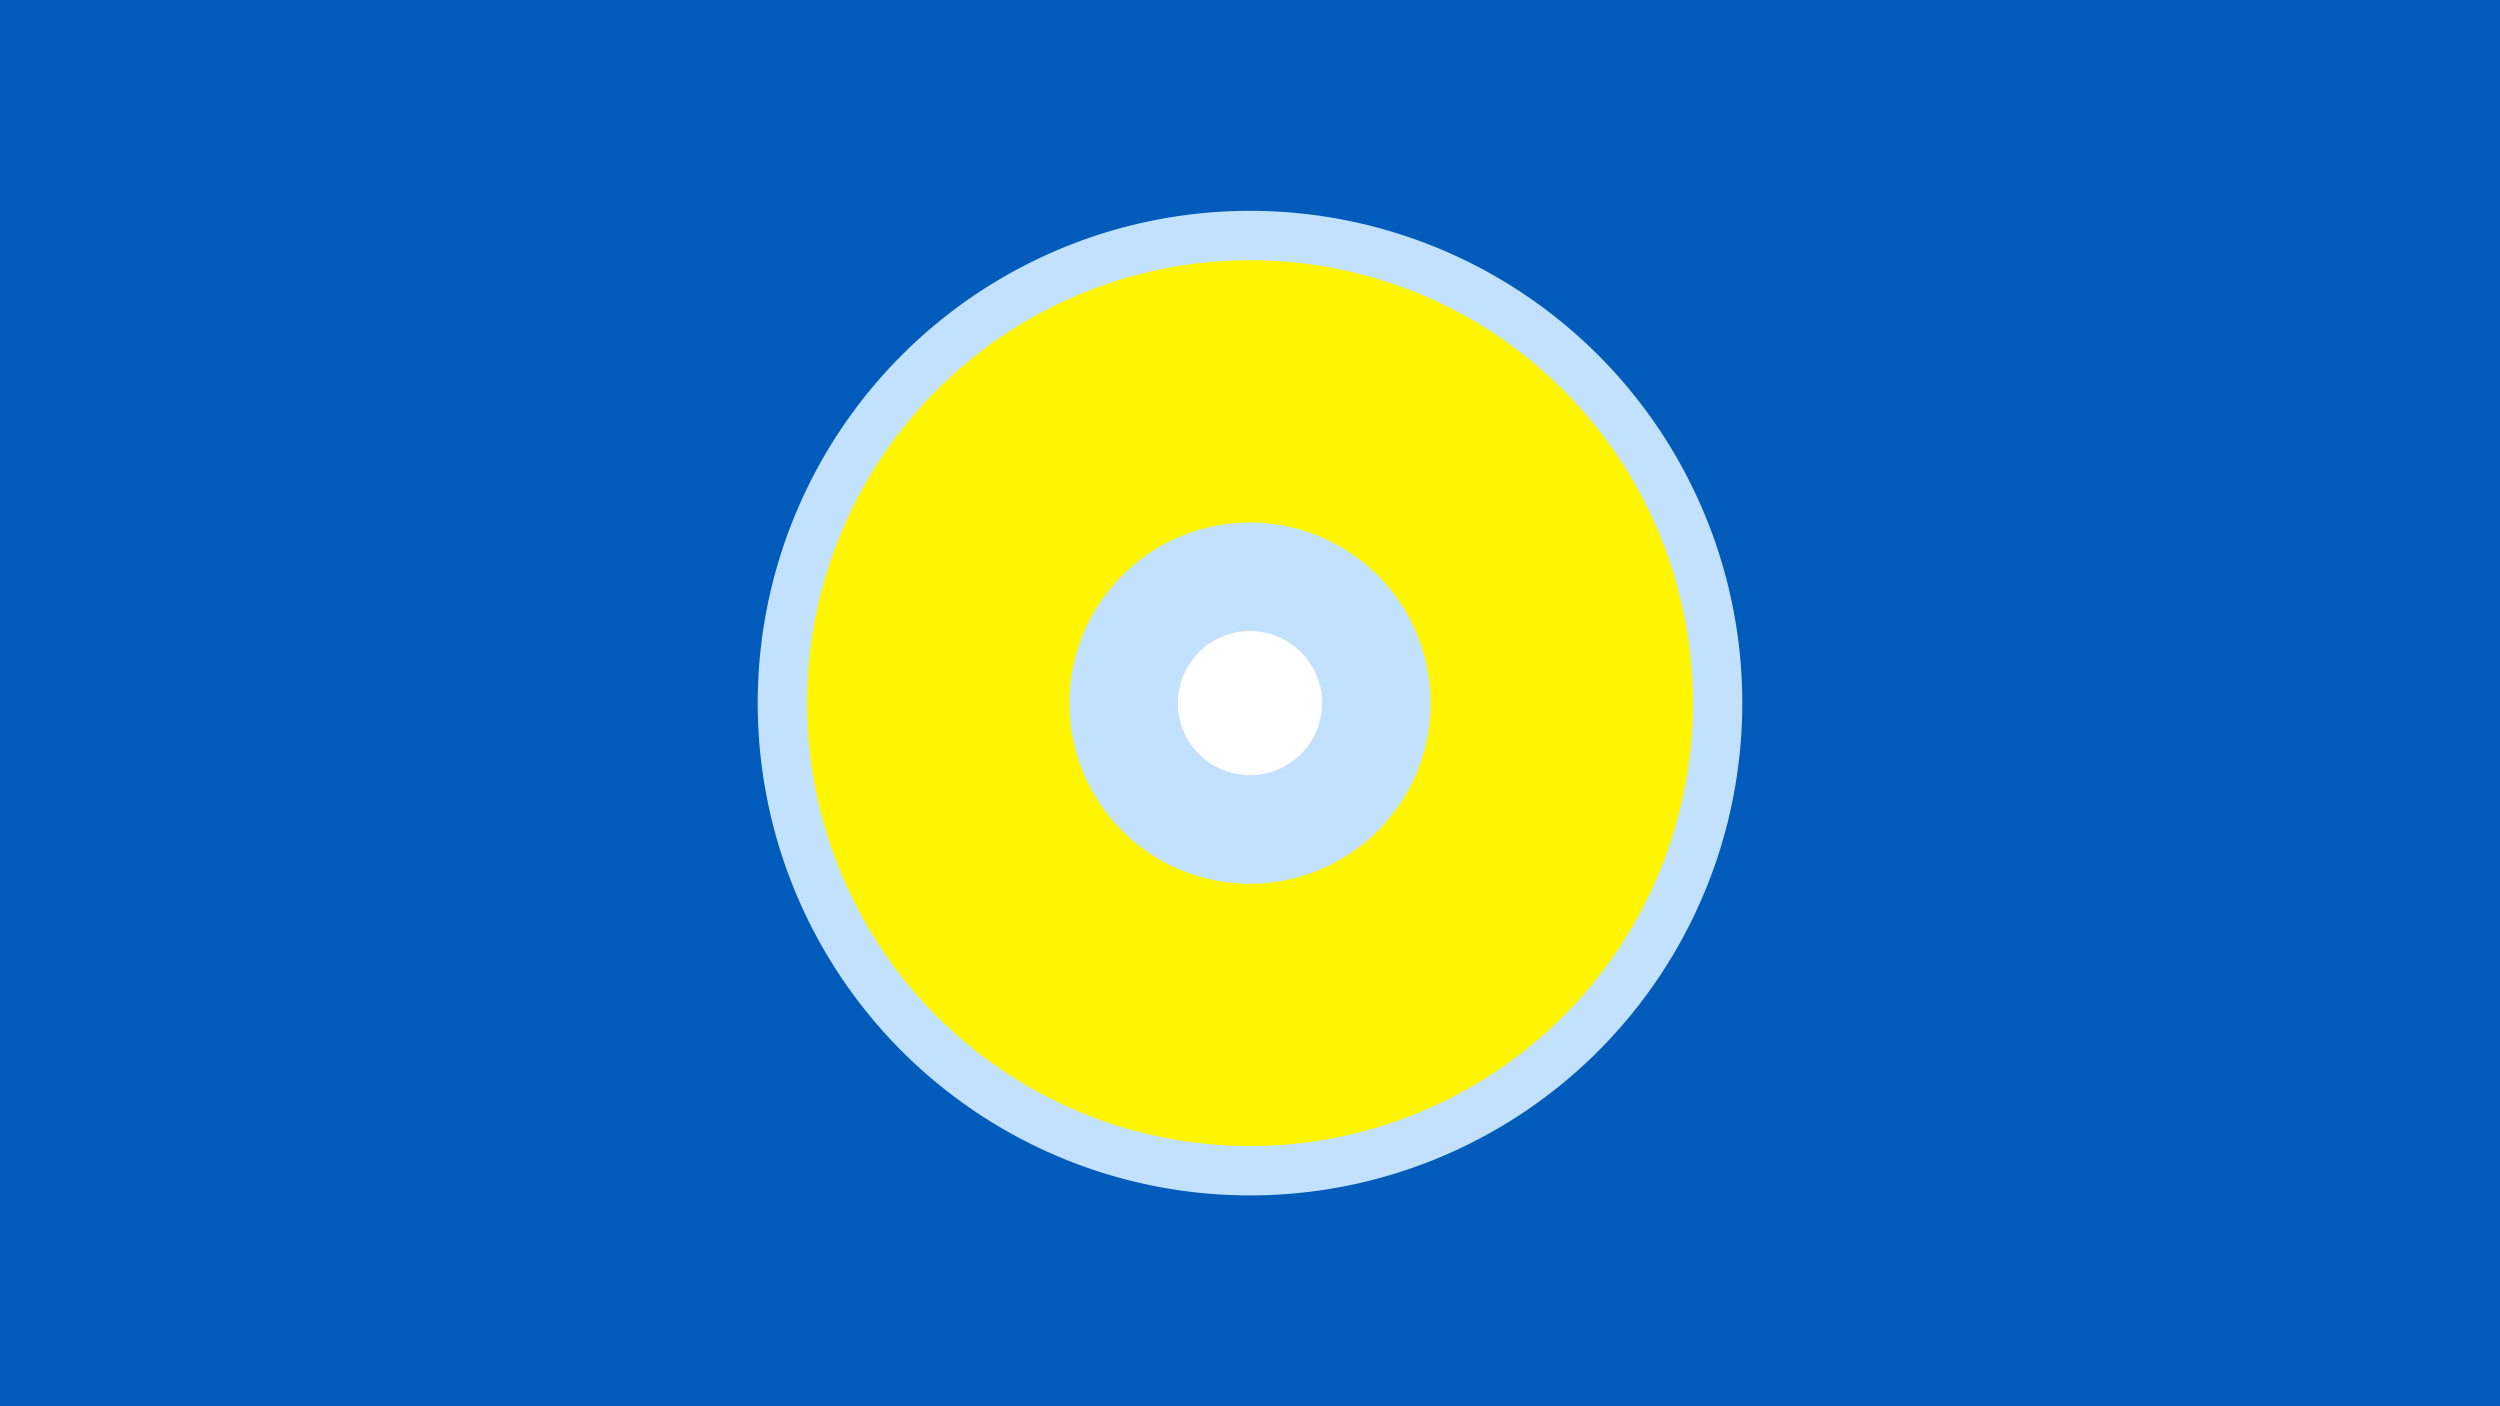 <svg width="1200" height="675" viewBox="-500 -500 1200 675" xmlns="http://www.w3.org/2000/svg"><title>19204-10142059201</title><path d="M-500-500h1200v675h-1200z" fill="#005bbb"/><path d="M336.3-162.5a236.3 236.3 0 1 1-472.6 0 236.3 236.3 0 1 1 472.6 0z" fill="#c2e1ff"/><path d="M312.6-162.5a212.6 212.6 0 1 1-425.2 0 212.6 212.6 0 1 1 425.2 0z m-299.3 0a86.7 86.7 0 1 0 173.4 0 86.7 86.7 0 1 0-173.4 0z" fill="#fff500"/><path d="M134.6-162.5a34.6 34.6 0 1 1-69.2 0 34.6 34.6 0 1 1 69.2 0z" fill="#fff"/></svg>